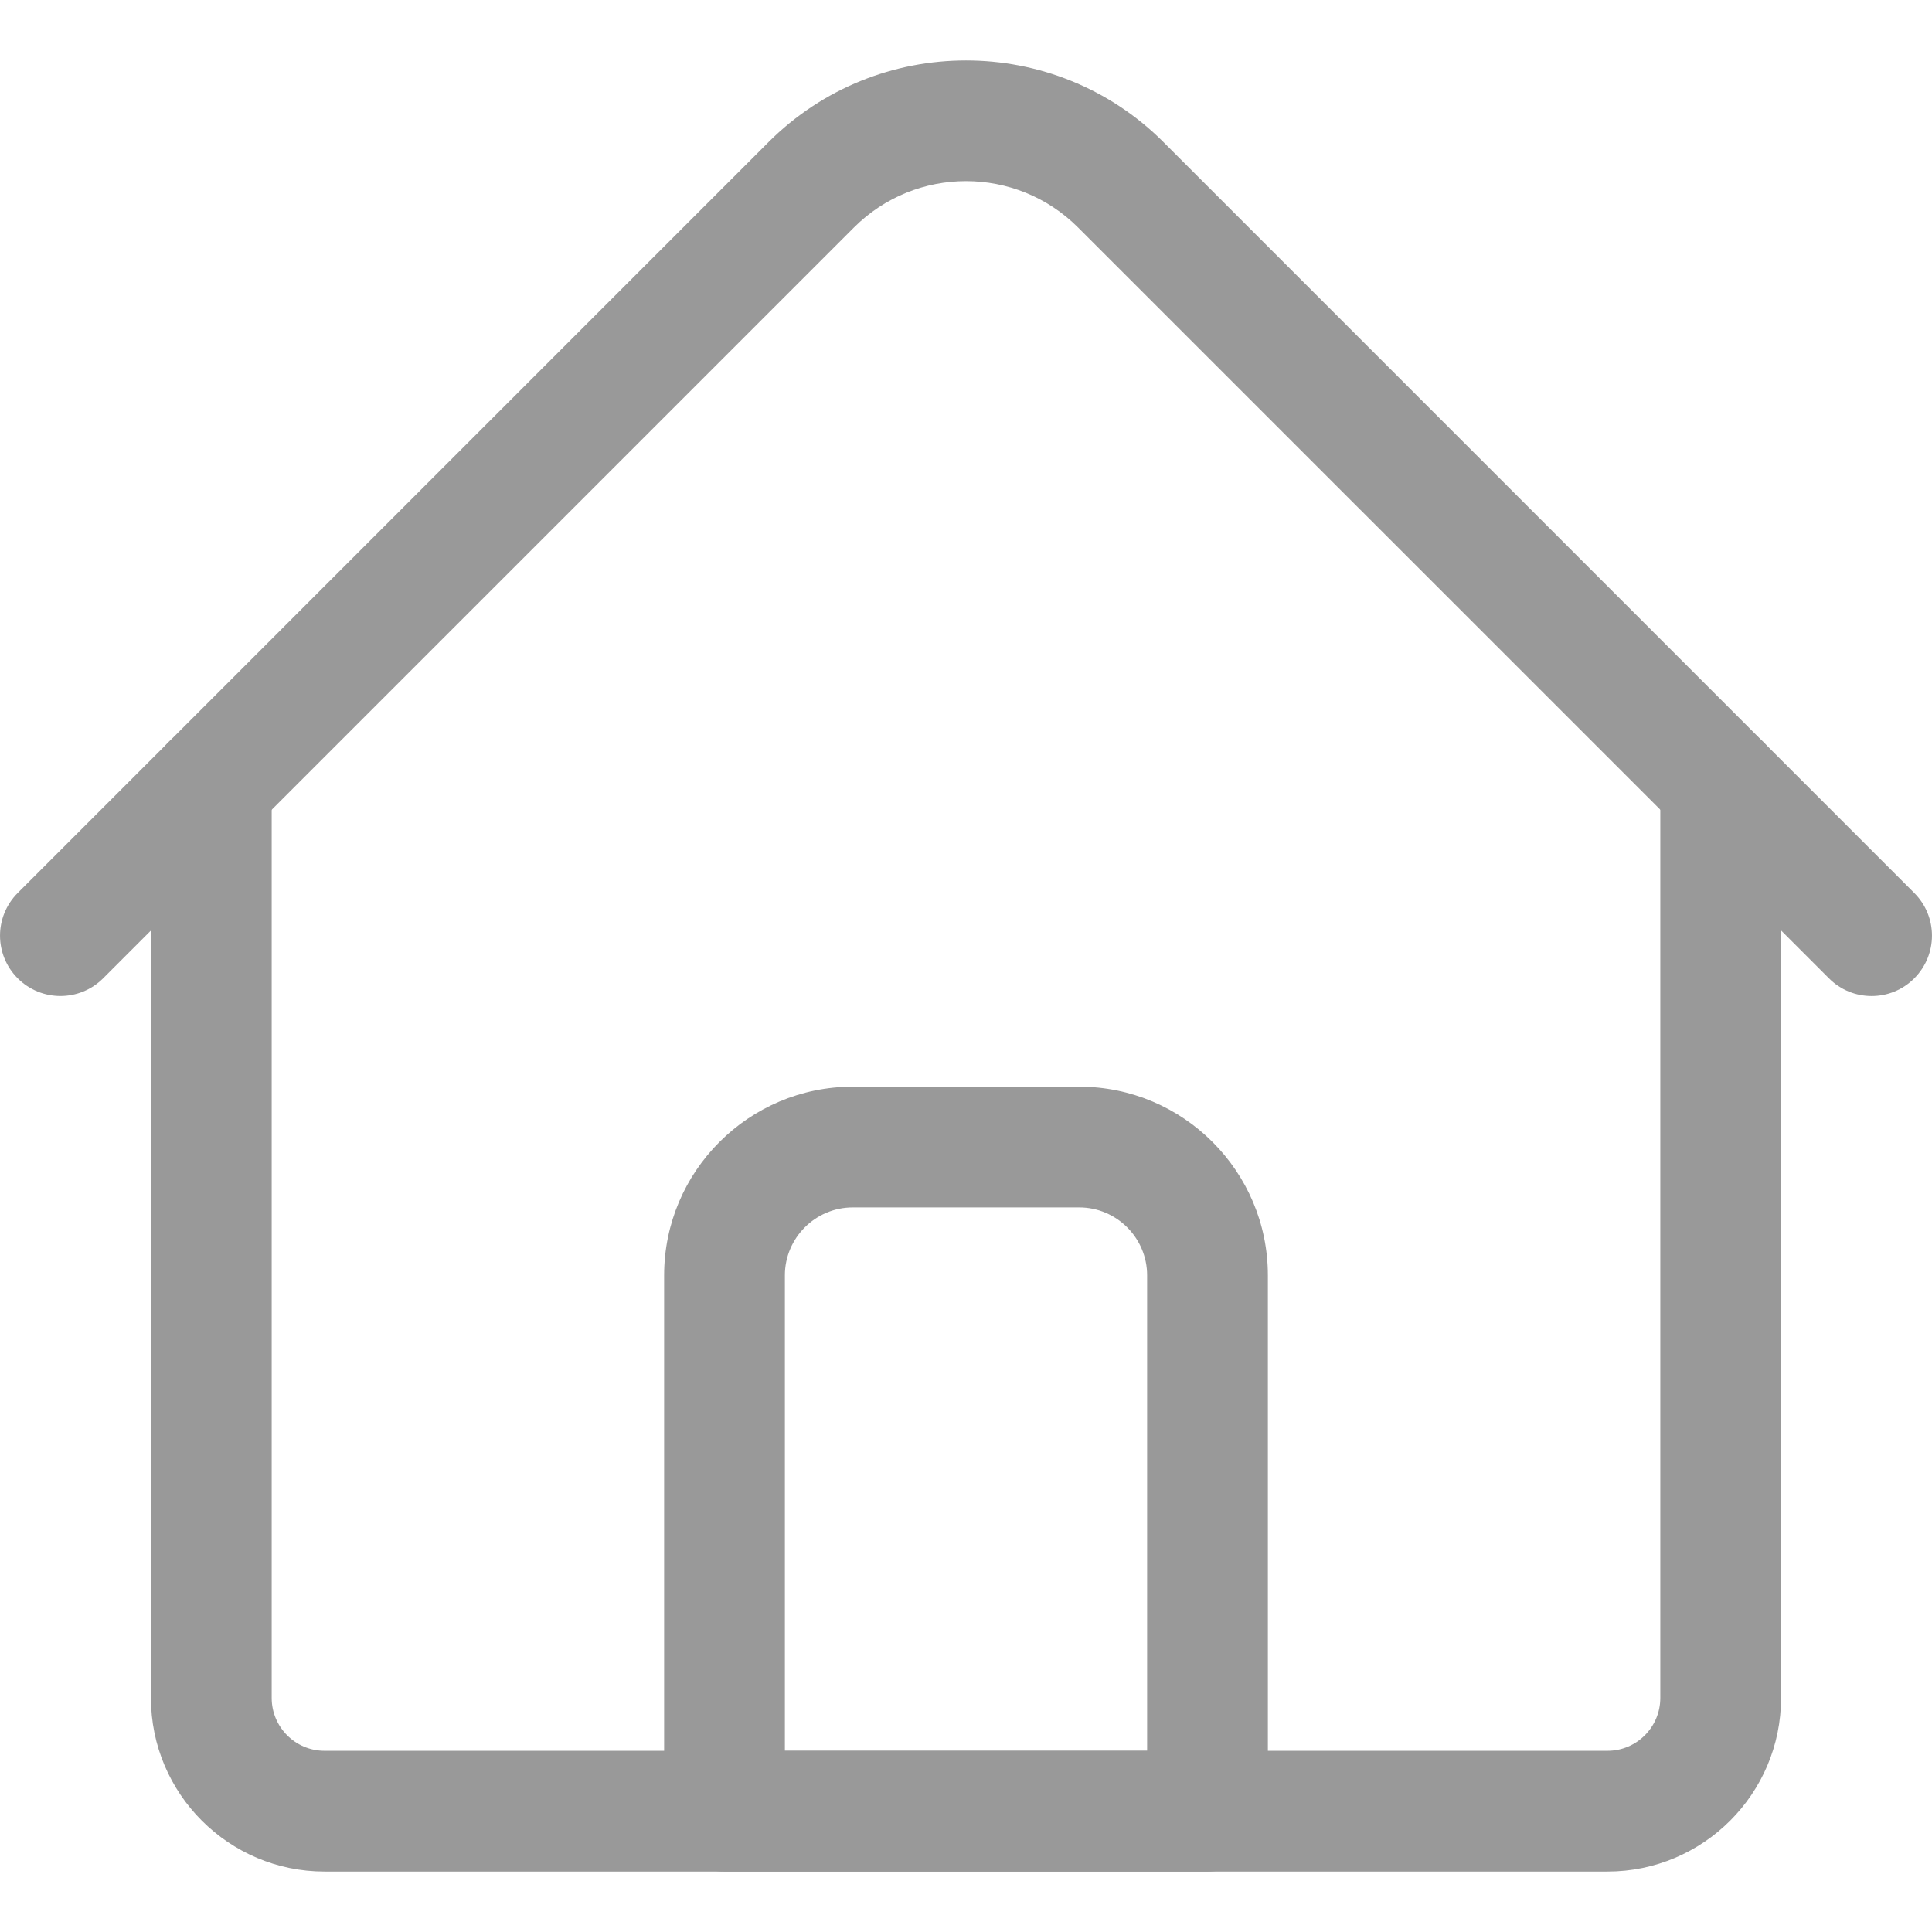 <svg width="24" height="24" viewBox="0 0 24 24" fill="none" xmlns="http://www.w3.org/2000/svg">
<g clip-path="url(#clip0)">
<path d="M19.969 23.249H4.031C2.842 23.249 1.875 22.282 1.875 21.093V9.748C1.875 9.334 2.211 8.998 2.625 8.998C3.039 8.998 3.375 9.334 3.375 9.748V21.093C3.375 21.455 3.669 21.749 4.031 21.749H19.969C20.331 21.749 20.625 21.455 20.625 21.093V9.748C20.625 9.334 20.961 8.998 21.375 8.998C21.789 8.998 22.125 9.334 22.125 9.748V21.093C22.125 22.282 21.158 23.249 19.969 23.249Z" fill="#999999"/>
<path d="M23.25 12.373C23.058 12.373 22.866 12.3 22.72 12.153L13.392 2.826C12.625 2.058 11.376 2.058 10.608 2.826L1.281 12.153C0.988 12.446 0.513 12.446 0.22 12.153C-0.073 11.86 -0.073 11.386 0.22 11.093L9.547 1.765C10.9 0.413 13.101 0.413 14.453 1.765L23.78 11.093C24.073 11.386 24.073 11.86 23.78 12.153C23.634 12.3 23.442 12.373 23.25 12.373Z" fill="#999999"/>
<path d="M15 23.249H9C8.586 23.249 8.25 22.913 8.25 22.499V15.843C8.25 14.551 9.301 13.499 10.594 13.499H13.406C14.699 13.499 15.75 14.551 15.75 15.843V22.499C15.75 22.913 15.414 23.249 15 23.249ZM9.75 21.749H14.25V15.843C14.25 15.378 13.871 14.999 13.406 14.999H10.594C10.129 14.999 9.75 15.378 9.75 15.843V21.749Z" fill="#999999"/>
</g>
<defs>
<clipPath id="clip0">
<rect width="24" height="24" fill="white"/>
</clipPath>
</defs>
</svg>
